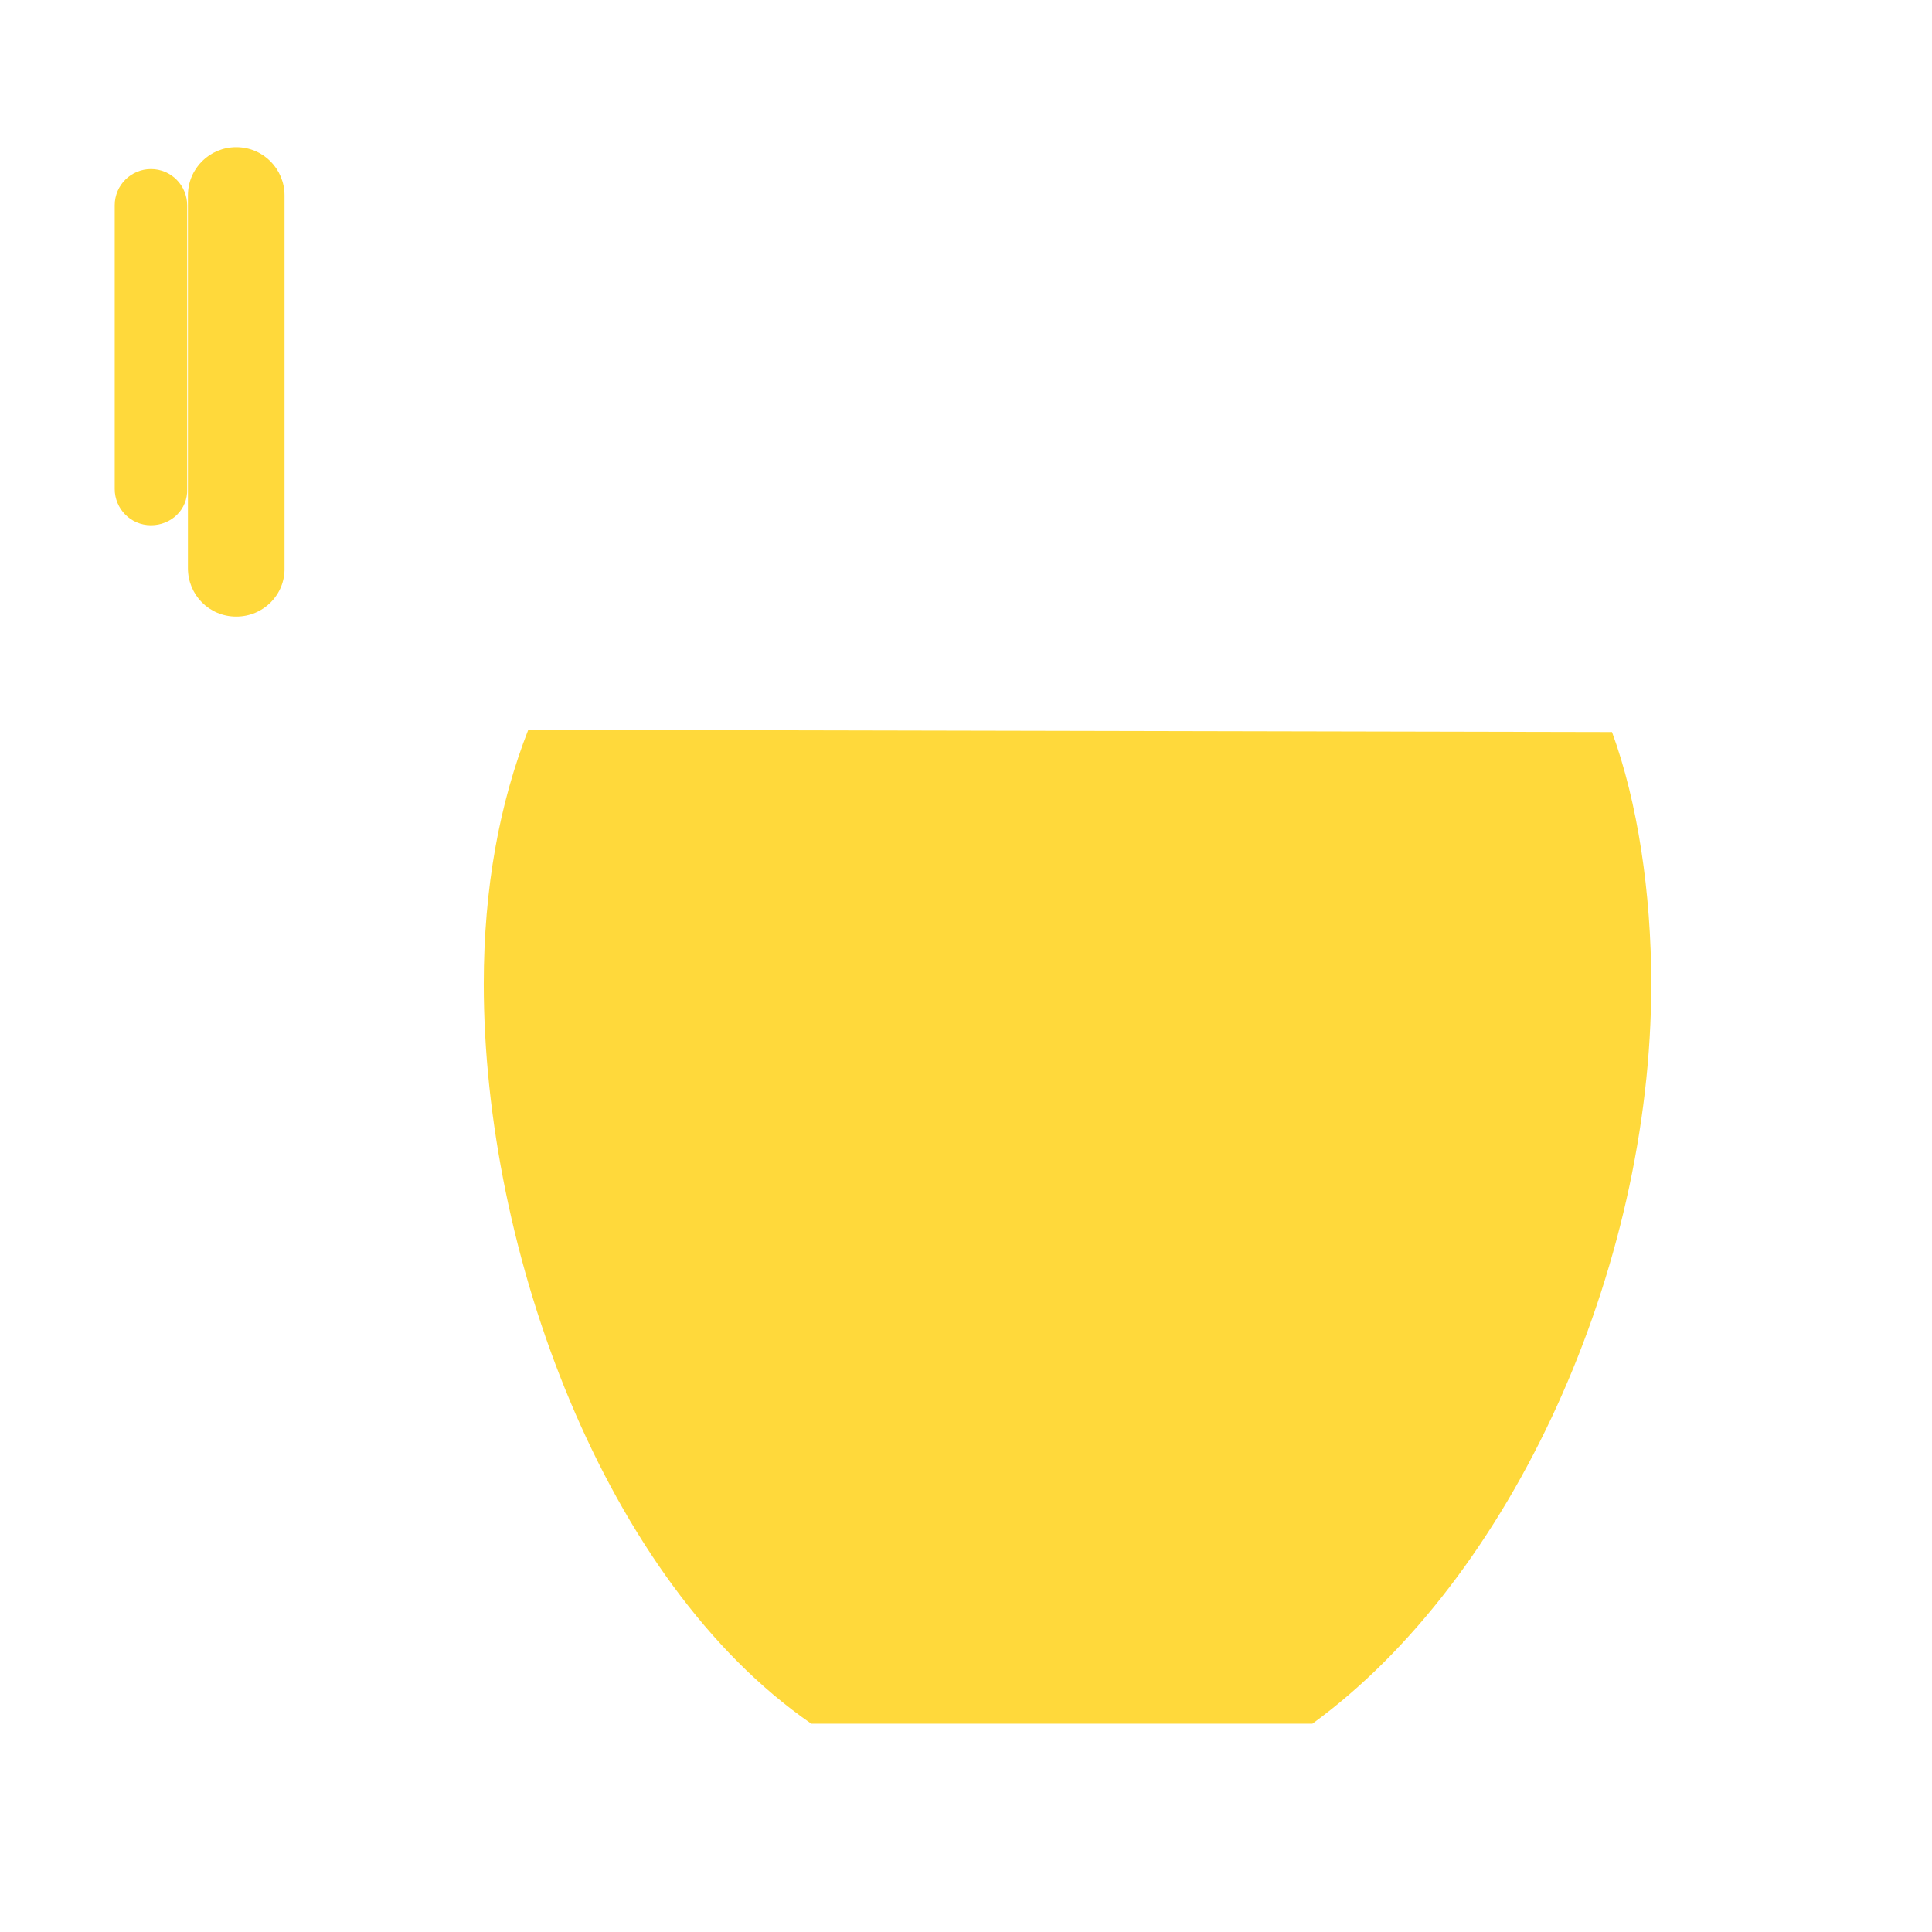 <?xml version="1.0" encoding="utf-8"?>
<!-- Generator: Adobe Illustrator 22.1.0, SVG Export Plug-In . SVG Version: 6.00 Build 0)  -->
<svg version="1.1" id="Layer_1" xmlns="http://www.w3.org/2000/svg" xmlns:xlink="http://www.w3.org/1999/xlink" x="0px" y="0px"
	 viewBox="0 0 256 256" style="enable-background:new 0 0 256 256;" xml:space="preserve">
<g>
	<path style="fill:#FFD93B;" d="M31.3,81.7L31.3,81.7c-3.6,0-6.4-2.9-6.4-6.4V25.9c0-3.6,2.9-6.4,6.4-6.4l0,0c3.6,0,6.4,2.9,6.4,6.4
		v49.3C37.8,78.8,34.9,81.7,31.3,81.7z"/>
	<path style="fill:#FFD93B;" d="M20,69.6L20,69.6c-2.7,0-4.8-2.2-4.8-4.8V27.2c0-2.7,2.2-4.8,4.8-4.8l0,0c2.7,0,4.8,2.2,4.8,4.8
		v37.6C24.9,67.5,22.7,69.6,20,69.6z"/>
	<path style="fill:#FFD93B;" d="M218.8,130.4c0,37.8-18.4,78.7-44.9,98h-66.4c-27.4-18.9-43.4-62.5-43.4-98c0-12.8,2.1-24,5.9-33.7
		L213.6,97C217,106.3,218.8,118.3,218.8,130.4z"/>
</g>
<g style="opacity:0;">
	<path style="fill:#E5F9F8;" d="M201.3,54.4H81.7c-17.5,15-28.4,38.1-28.4,69.3c0,40.6,18.3,90.2,49.5,111.8h75.7
		c30.2-22.1,51.2-68.6,51.2-111.8C229.7,92.5,218.8,69.4,201.3,54.4z M174,228.4h-66.4c-27.4-18.9-43.4-62.5-43.4-98
		c0-12.8,2.1-24,5.9-33.7L213.6,97c3.4,9.3,5.3,21.4,5.3,33.4C218.8,168.2,200.5,209.1,174,228.4z"/>
	
		<line style="fill:none;stroke:#DAEFED;stroke-width:10;stroke-linecap:round;stroke-linejoin:round;stroke-miterlimit:10;" x1="76" y1="50.1" x2="206" y2="50.1"/>
	
		<line style="fill:none;stroke:#A04F18;stroke-width:8;stroke-linecap:round;stroke-linejoin:round;stroke-miterlimit:10;" x1="63.1" y1="35.5" x2="233.6" y2="35.5"/>
	
		<line style="fill:none;stroke:#A04F18;stroke-width:8;stroke-linecap:round;stroke-linejoin:round;stroke-miterlimit:10;" x1="34.1" y1="14.1" x2="34.1" y2="57"/>
	
		<line style="fill:none;stroke:#A04F18;stroke-width:8;stroke-linecap:round;stroke-linejoin:round;stroke-miterlimit:10;" x1="25.3" y1="21.5" x2="25.3" y2="49.6"/>
	
		<line style="fill:none;stroke:#A04F18;stroke-width:8;stroke-linecap:round;stroke-linejoin:round;stroke-miterlimit:10;" x1="16.5" y1="24.5" x2="16.5" y2="46.6"/>
	
		<line style="fill:none;stroke:#A04F18;stroke-width:8;stroke-linecap:round;stroke-linejoin:round;stroke-miterlimit:10;" x1="42.8" y1="21.5" x2="42.8" y2="49.6"/>
	
		<line style="fill:none;stroke:#A04F18;stroke-width:8;stroke-linecap:round;stroke-linejoin:round;stroke-miterlimit:10;" x1="51.7" y1="24.5" x2="51.7" y2="46.6"/>
	<path style="opacity:0.5;fill:#FFFFFF;enable-background:new    ;" d="M90.6,124.1h-3.4c-2.6,0-4.7-2.1-4.7-4.7v-33
		c0-2.6,2.1-4.7,4.7-4.7h3.4c2.6,0,4.8,2.1,4.8,4.7v33C95.4,122,93.2,124.1,90.6,124.1z"/>
</g>
</svg>
